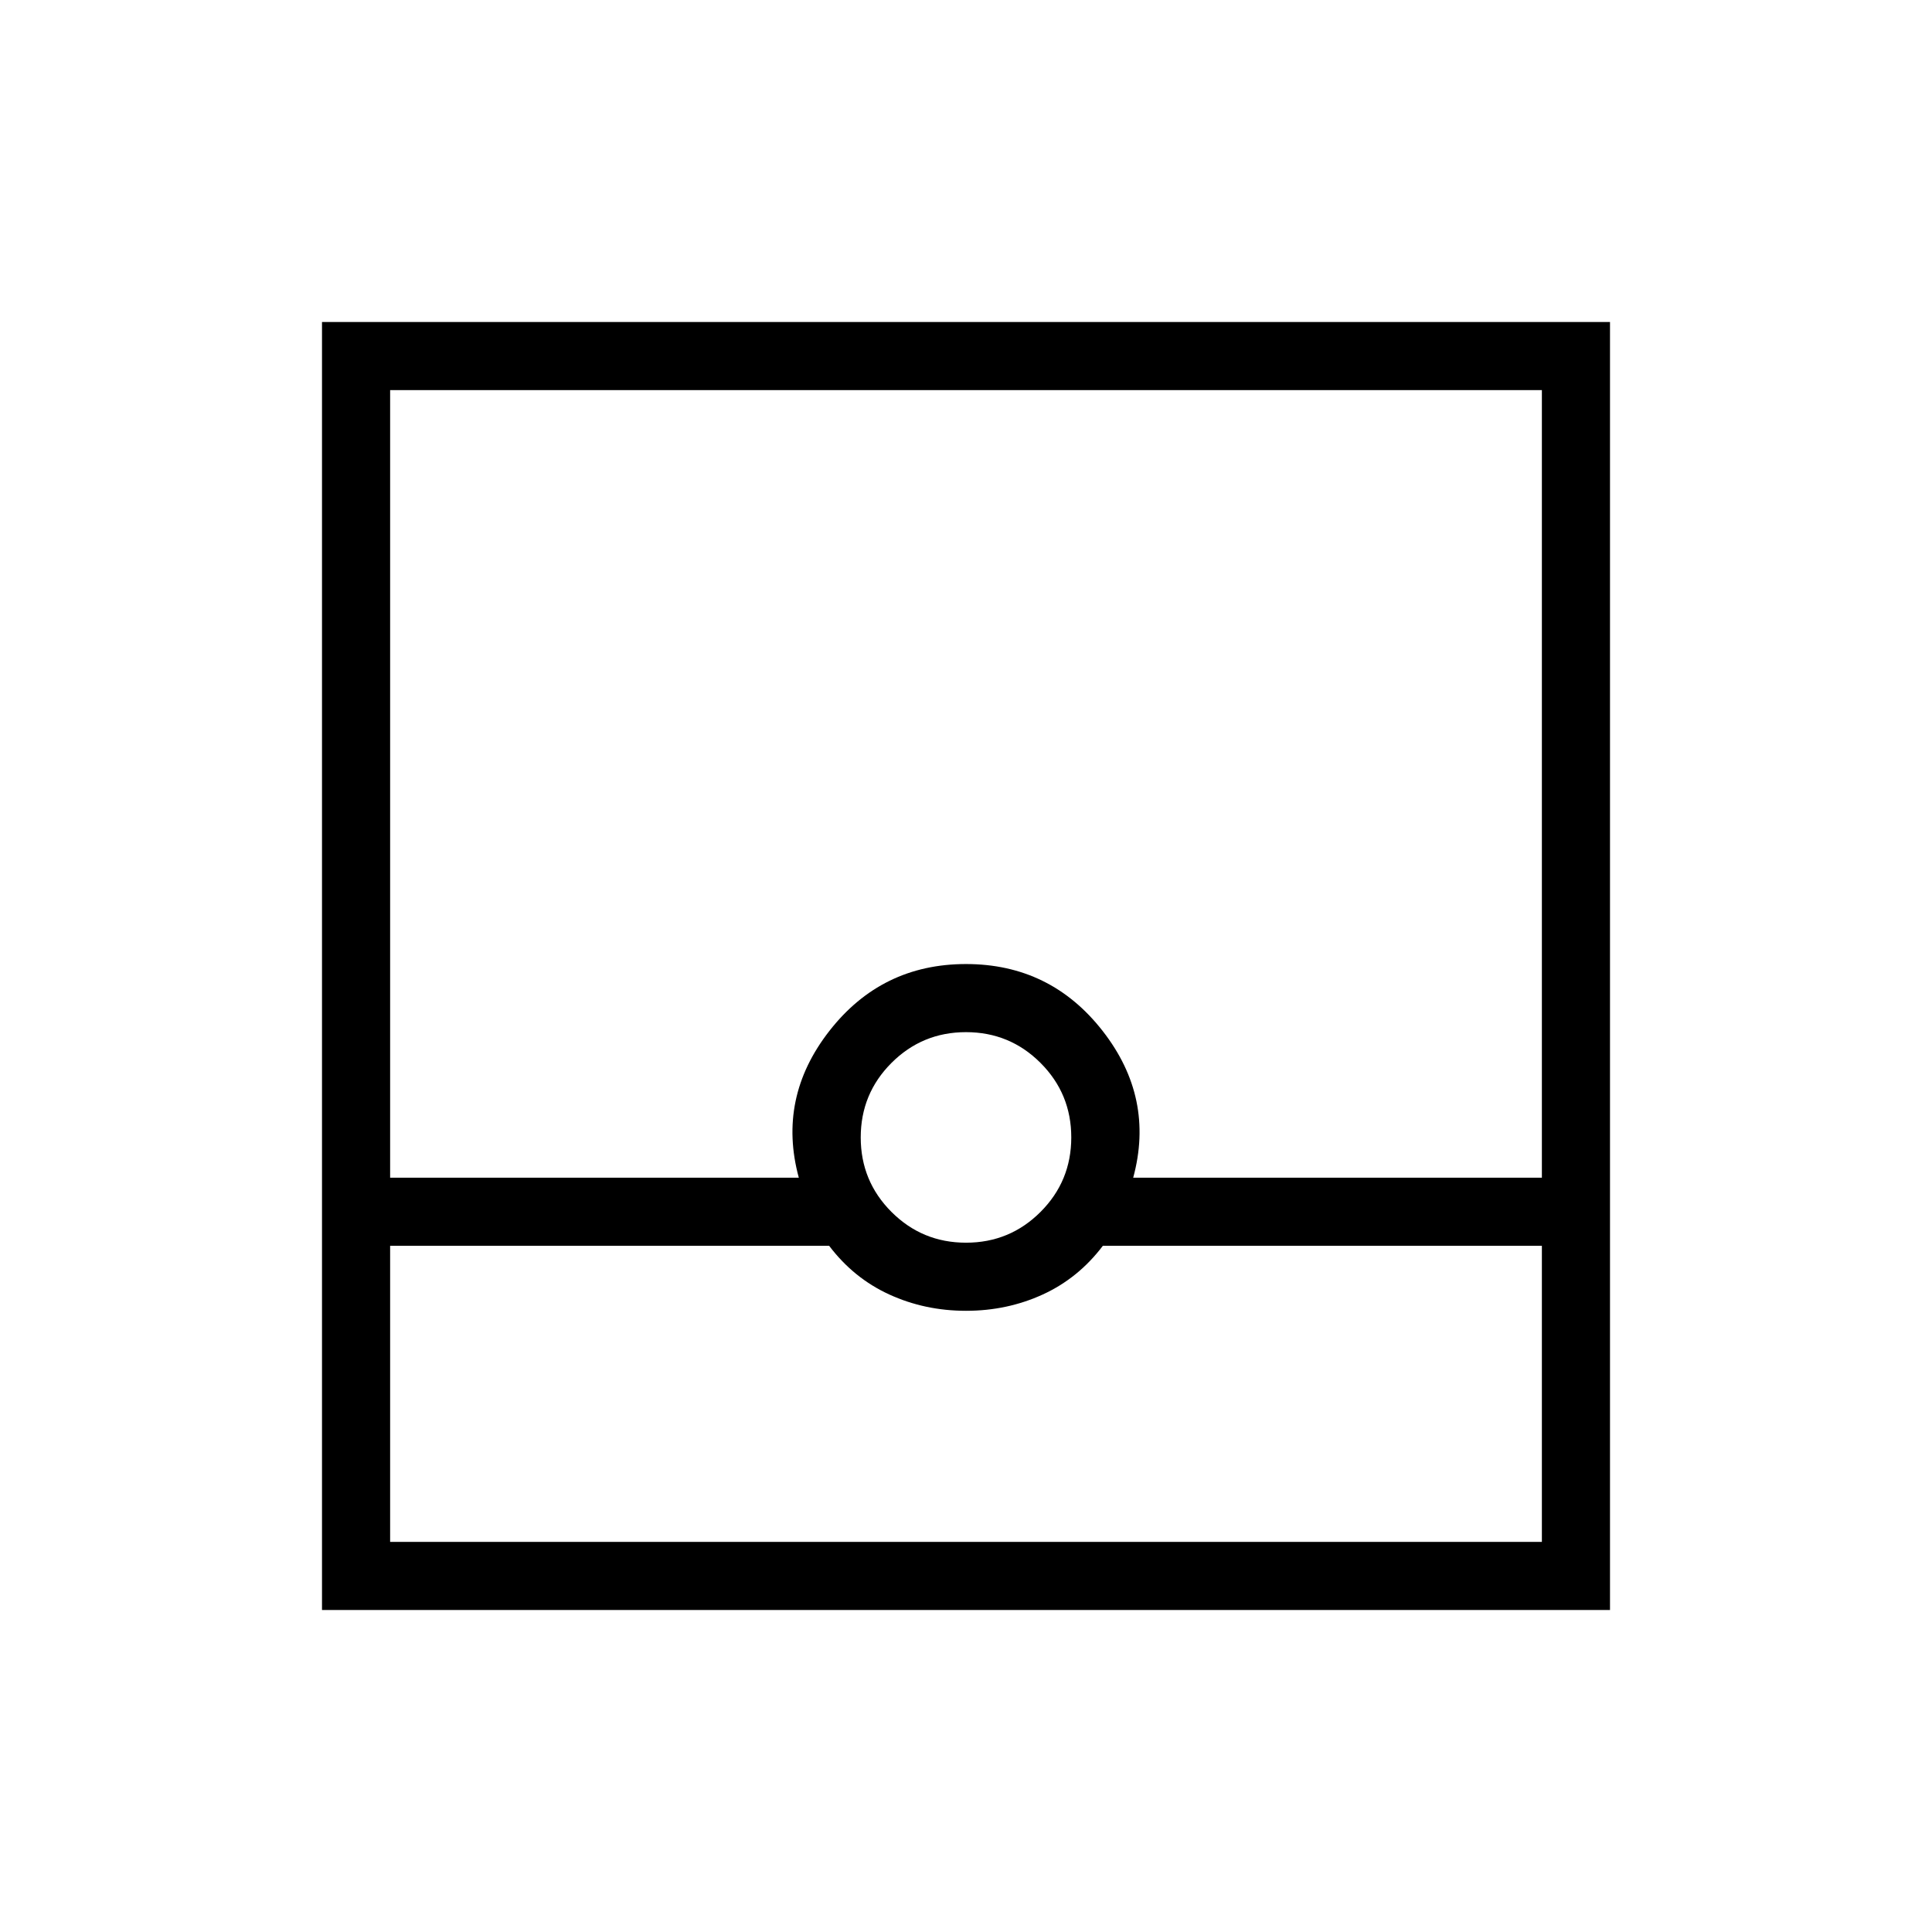 <svg xmlns="http://www.w3.org/2000/svg" height="40" viewBox="0 -960 960 960" width="40"><path d="M160-160v-640h640v640H160Zm33.85-180.97v147.12h572.3v-147.12H548q-12.18 16.1-29.86 24.2-17.68 8.1-38.12 8.1-20.43 0-38.13-8.1-17.71-8.1-29.89-24.2H193.85Zm286.16-1.54q21.73 0 37.02-15.29 15.28-15.29 15.28-37.03 0-21.73-15.29-37.02-15.29-15.28-37.03-15.28-21.73 0-37.02 15.29-15.28 15.29-15.28 37.03 0 21.73 15.29 37.02 15.29 15.28 37.03 15.28Zm-286.16-32.31h203.07q-10.77-39.64 15.18-72.9 25.95-33.25 67.9-33.25t67.9 33.25q25.95 33.26 15.18 72.9h203.07v-391.33h-572.3v391.33Zm0 180.97H766.15h-572.3Z"/></svg>
